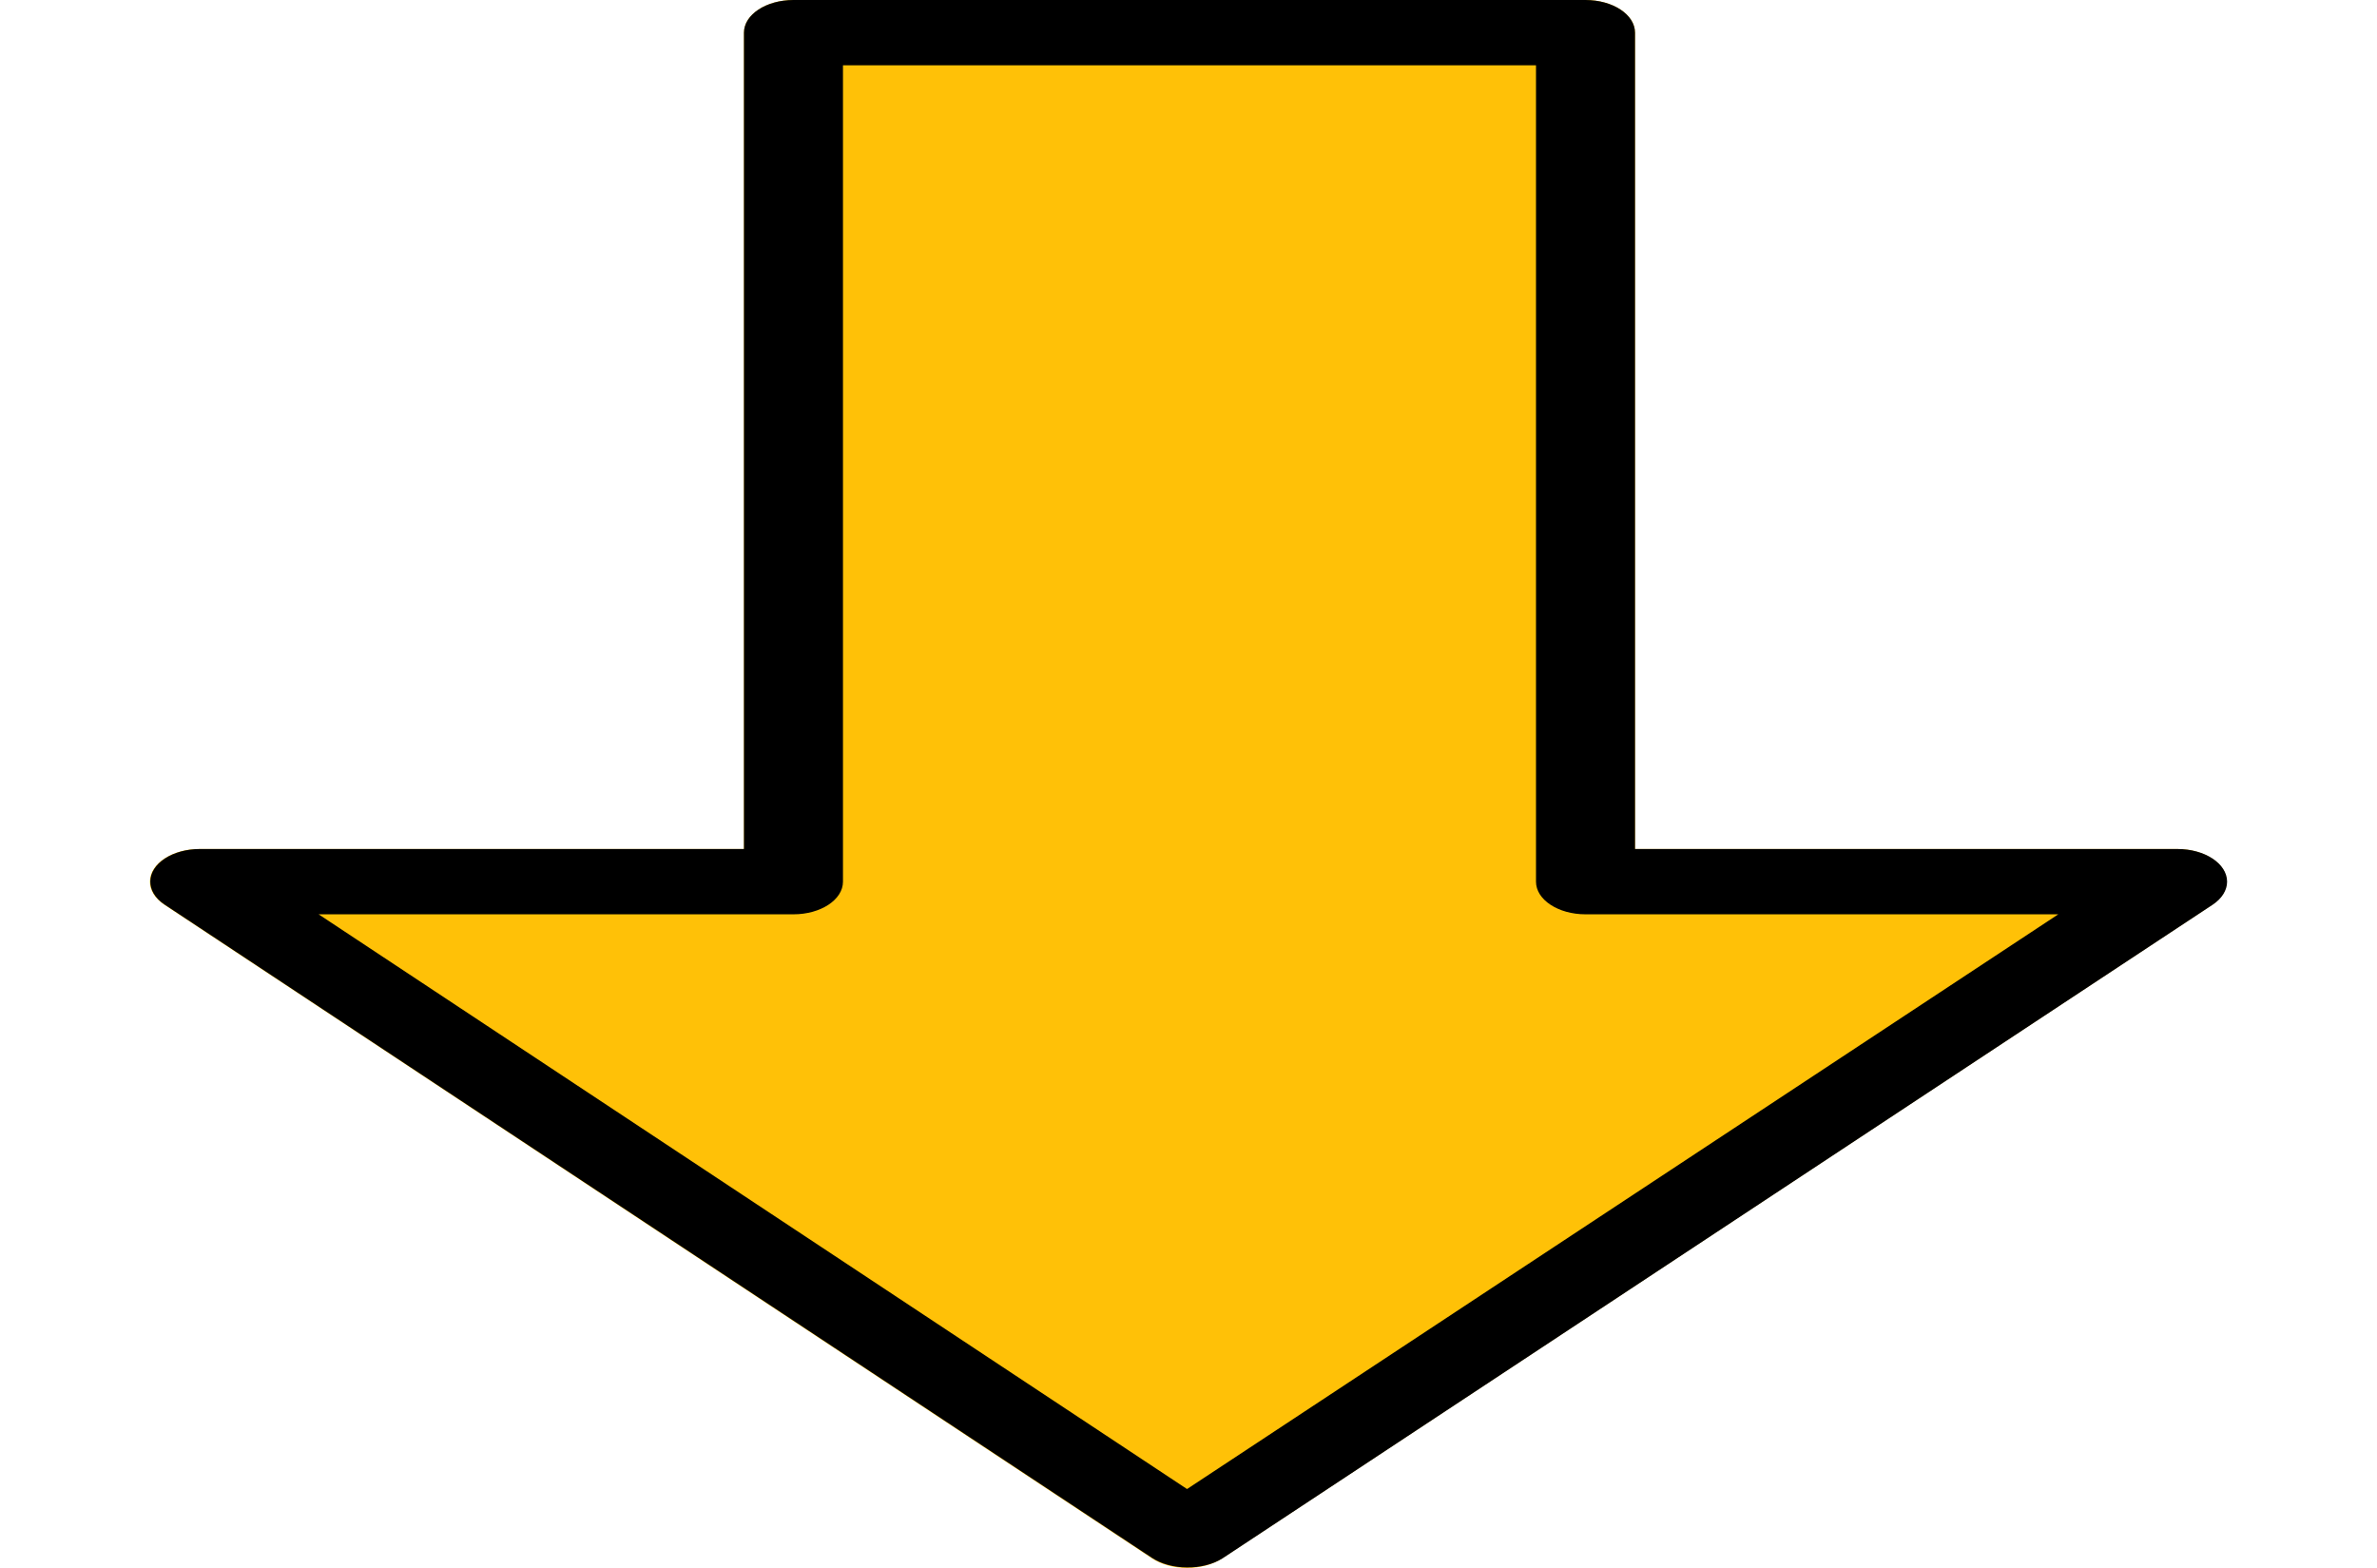 <svg xmlns="http://www.w3.org/2000/svg" width="47" height="31" fill="none" viewBox="0 0 47 31"><path fill="#FFC107" d="M43.053 16.786H32.329V0.646C32.329 0.289 31.891 0 31.35 0H15.689C15.148 0 14.71 0.289 14.71 0.646V16.786H3.943C3.402 16.786 2.964 17.075 2.964 17.432C2.964 17.603 3.067 17.767 3.25 17.887L22.778 30.81C22.961 30.932 23.21 31 23.471 31C23.73 31 23.98 30.933 24.164 30.811L43.74 17.889C44.123 17.637 44.124 17.228 43.742 16.976C43.56 16.855 43.312 16.787 43.053 16.786Z"/><path fill="#000" d="M23.469 30.99C23.209 30.99 22.959 30.921 22.776 30.8L3.25 17.882C2.872 17.627 2.88 17.218 3.267 16.969C3.448 16.853 3.69 16.787 3.943 16.786H14.71V0.646C14.71 0.289 15.148 0 15.689 0H31.35C31.891 0 32.329 0.289 32.329 0.646V16.786H43.055C43.596 16.785 44.035 17.074 44.036 17.431C44.036 17.602 43.933 17.767 43.748 17.889L24.172 30.811C23.983 30.93 23.73 30.994 23.469 30.99ZM6.3 18.077L23.471 29.44L40.698 18.077H31.35C30.81 18.077 30.371 17.788 30.371 17.432V1.291H16.668V17.432C16.668 17.788 16.229 18.077 15.689 18.077H6.3Z"/></svg>